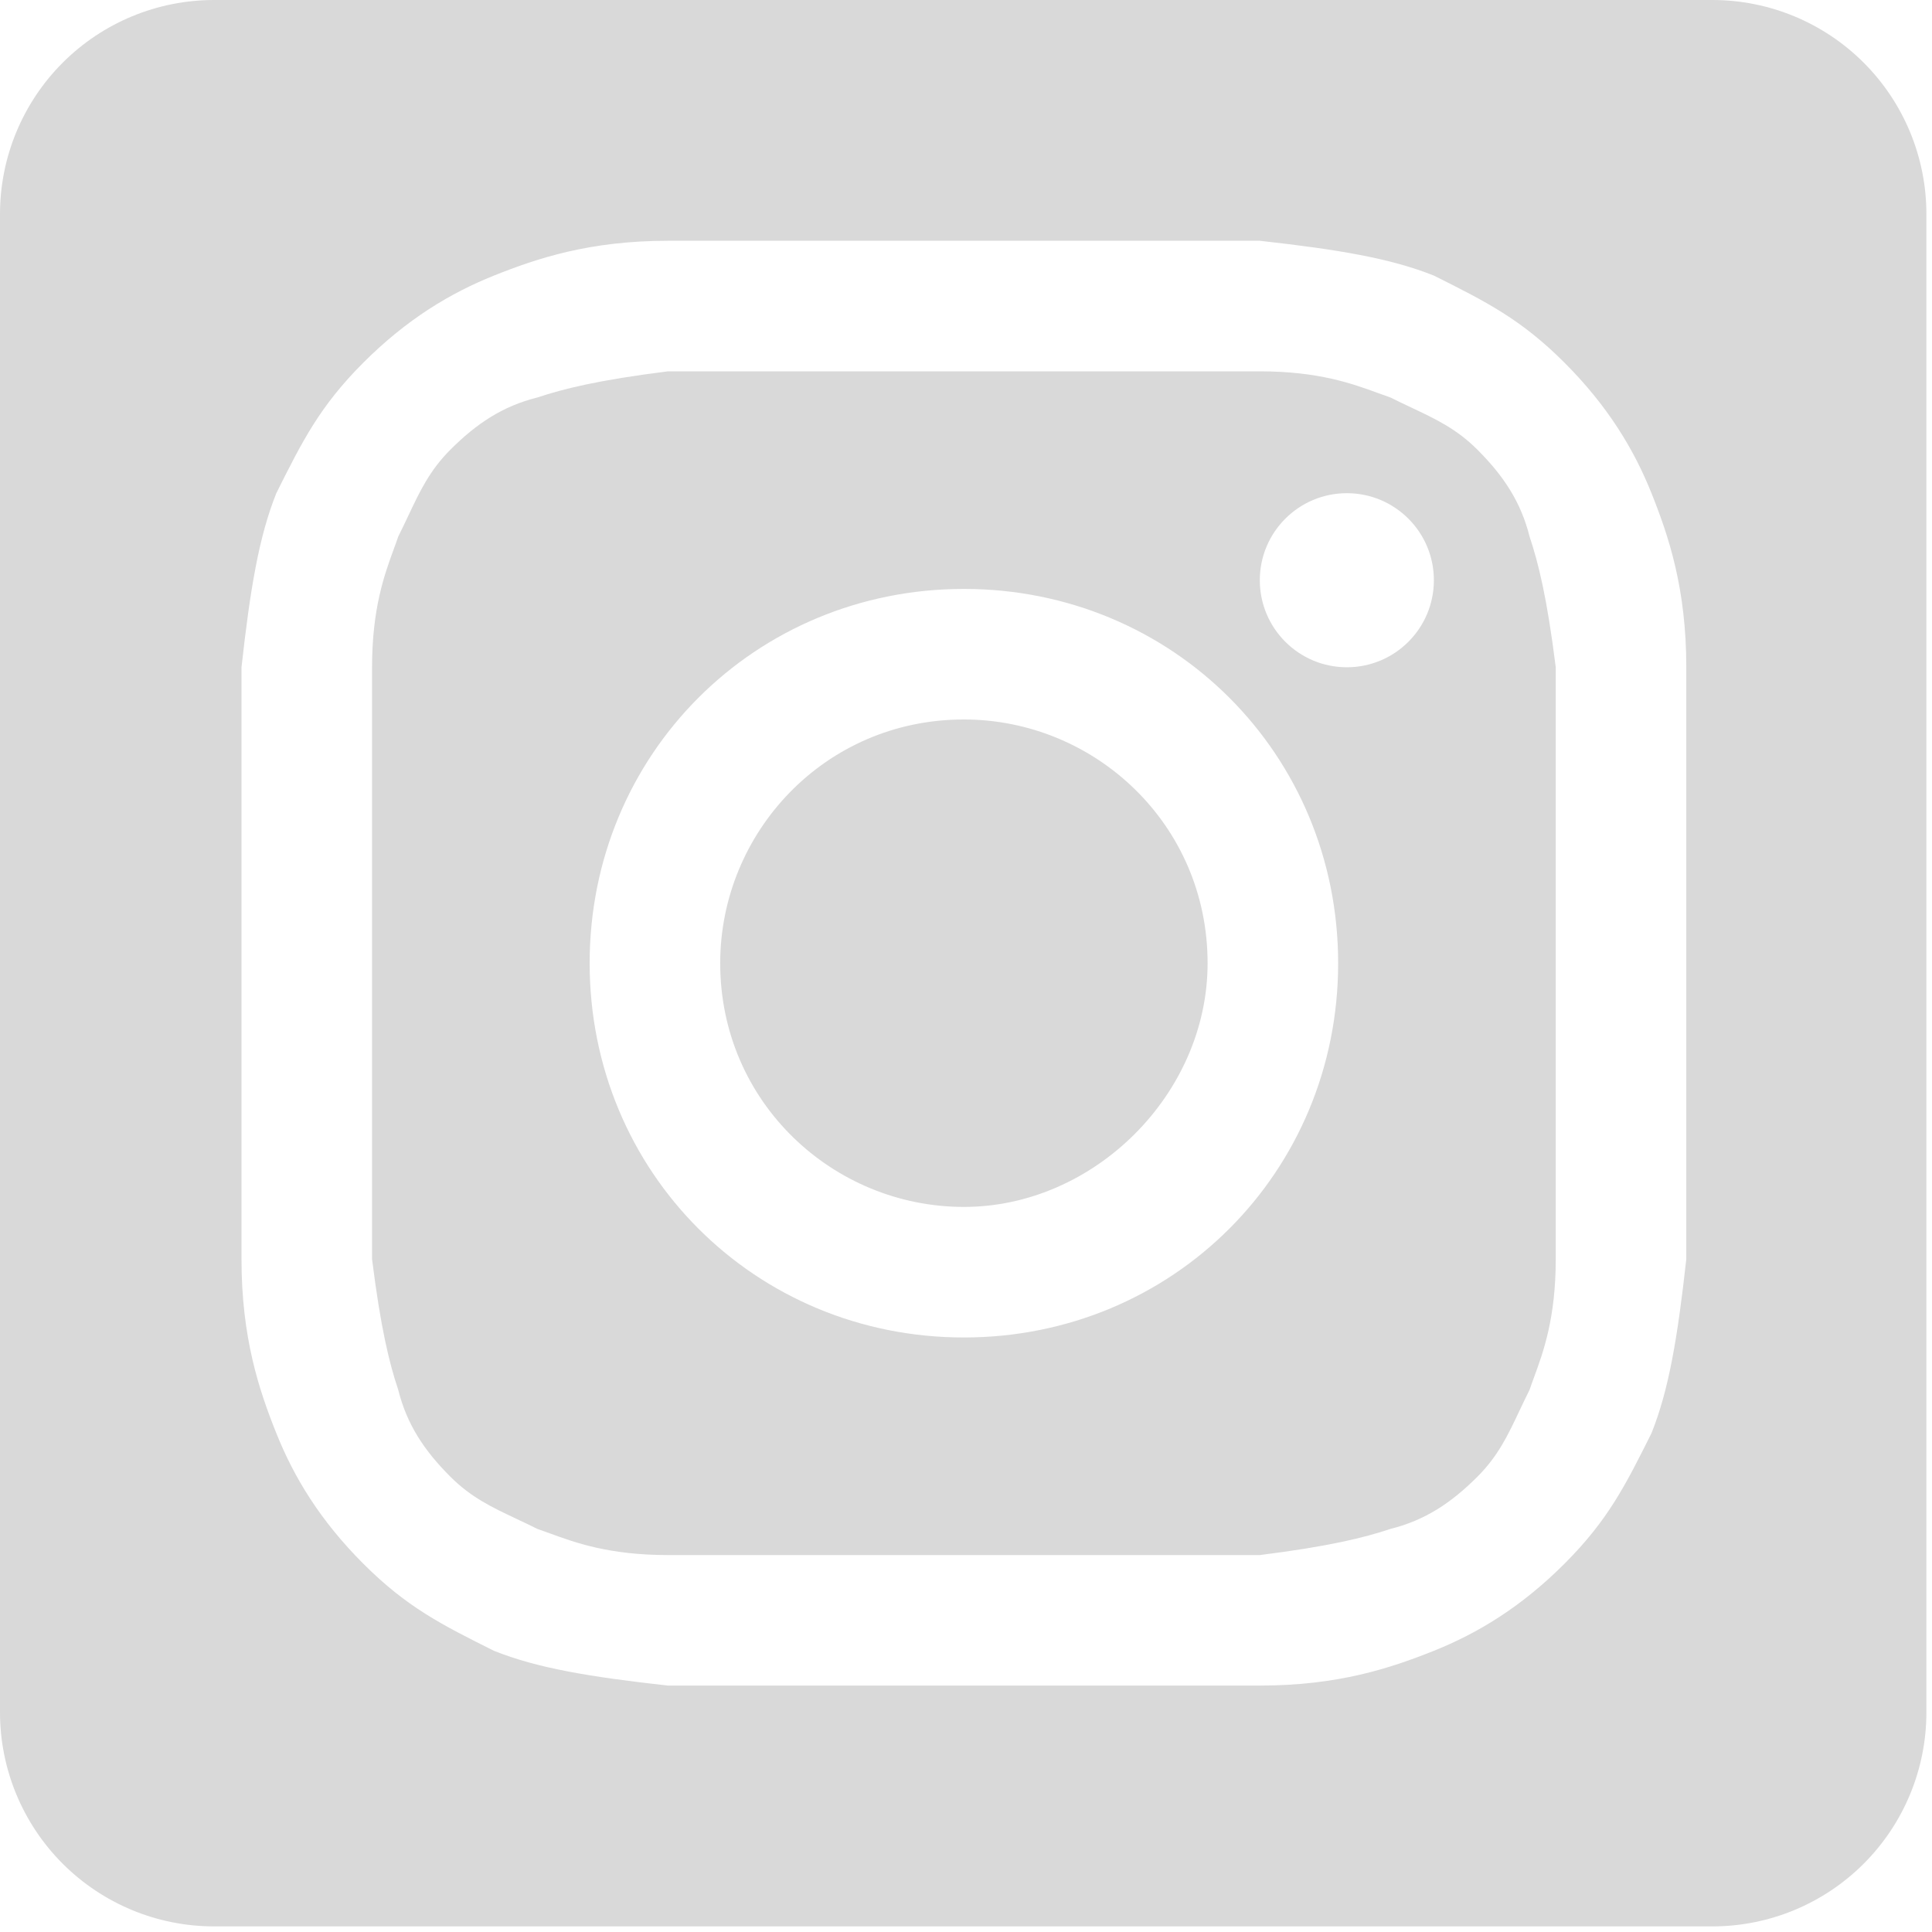 <svg width="40" height="40" viewBox="0 0 40 40" fill="none" xmlns="http://www.w3.org/2000/svg">
<path d="M19.956 24.988C17.253 24.988 14.911 22.825 14.911 19.942C14.911 17.239 17.073 14.896 19.956 14.896C22.66 14.896 25.002 17.059 25.002 19.942C25.002 22.645 22.66 24.988 19.956 24.988Z" fill="#D9D9D9"/>
<path fill-rule="evenodd" clip-rule="evenodd" d="M26.083 7.688C27.302 7.688 28.005 7.946 28.52 8.134C28.615 8.169 28.703 8.201 28.786 8.229C28.937 8.304 29.079 8.372 29.216 8.436C29.733 8.68 30.16 8.882 30.588 9.31C31.129 9.851 31.489 10.392 31.669 11.112C31.85 11.653 32.03 12.374 32.21 13.815V26.069C32.21 27.287 31.953 27.991 31.764 28.506C31.73 28.6 31.697 28.688 31.669 28.772C31.594 28.922 31.527 29.065 31.462 29.201C31.218 29.718 31.016 30.146 30.588 30.574C30.048 31.114 29.507 31.475 28.786 31.655C28.246 31.835 27.525 32.015 26.083 32.196H13.83C12.611 32.196 11.908 31.938 11.393 31.75C11.298 31.715 11.21 31.683 11.127 31.655C10.976 31.58 10.834 31.512 10.697 31.448C10.18 31.204 9.753 31.002 9.325 30.574C8.784 30.033 8.424 29.493 8.244 28.772C8.063 28.231 7.883 27.51 7.703 26.069V13.815C7.703 12.597 7.961 11.893 8.149 11.378C8.183 11.284 8.216 11.196 8.244 11.112C8.319 10.962 8.386 10.819 8.451 10.683C8.695 10.166 8.897 9.738 9.325 9.31C9.865 8.77 10.406 8.409 11.127 8.229C11.667 8.049 12.388 7.869 13.83 7.688H26.083ZM19.956 12.193C15.632 12.193 12.208 15.617 12.208 19.942C12.208 24.267 15.632 27.691 19.956 27.691C24.281 27.691 27.705 24.267 27.705 19.942C27.705 15.617 24.281 12.193 19.956 12.193ZM29.687 12.013C29.687 13.008 28.881 13.815 27.885 13.815C26.89 13.815 26.083 13.008 26.083 12.013C26.083 11.018 26.89 10.211 27.885 10.211C28.881 10.211 29.687 11.018 29.687 12.013Z" fill="#D9D9D9"/>
<path fill-rule="evenodd" clip-rule="evenodd" d="M35.453 0C36.628 0 37.755 0.467 38.586 1.298C39.417 2.129 39.884 3.256 39.884 4.432V35.452C39.884 36.628 39.417 37.755 38.586 38.586C37.755 39.417 36.628 39.884 35.453 39.884H4.432C3.256 39.884 2.129 39.417 1.298 38.586C0.467 37.755 0 36.628 0 35.452V4.432C0 3.256 0.467 2.129 1.298 1.298C2.129 0.467 3.256 0 4.432 0H35.453ZM13.83 4.985C12.208 4.985 11.127 5.346 10.226 5.706C9.325 6.067 8.424 6.607 7.523 7.508C6.622 8.409 6.261 9.13 5.721 10.211C5.36 11.112 5.18 12.193 5 13.815V26.069C5 27.691 5.36 28.772 5.721 29.673C6.081 30.574 6.622 31.475 7.523 32.376C8.424 33.277 9.145 33.637 10.226 34.178C11.127 34.538 12.208 34.718 13.83 34.898H26.083C27.705 34.898 28.786 34.538 29.687 34.178C30.588 33.817 31.489 33.277 32.39 32.376C33.291 31.475 33.652 30.754 34.192 29.673C34.553 28.772 34.733 27.691 34.913 26.069V13.815C34.913 12.193 34.553 11.112 34.192 10.211C33.832 9.31 33.291 8.409 32.39 7.508C31.489 6.607 30.768 6.247 29.687 5.706C28.786 5.346 27.705 5.166 26.083 4.985H13.83Z" fill="#D9D9D9"/>
</svg>
